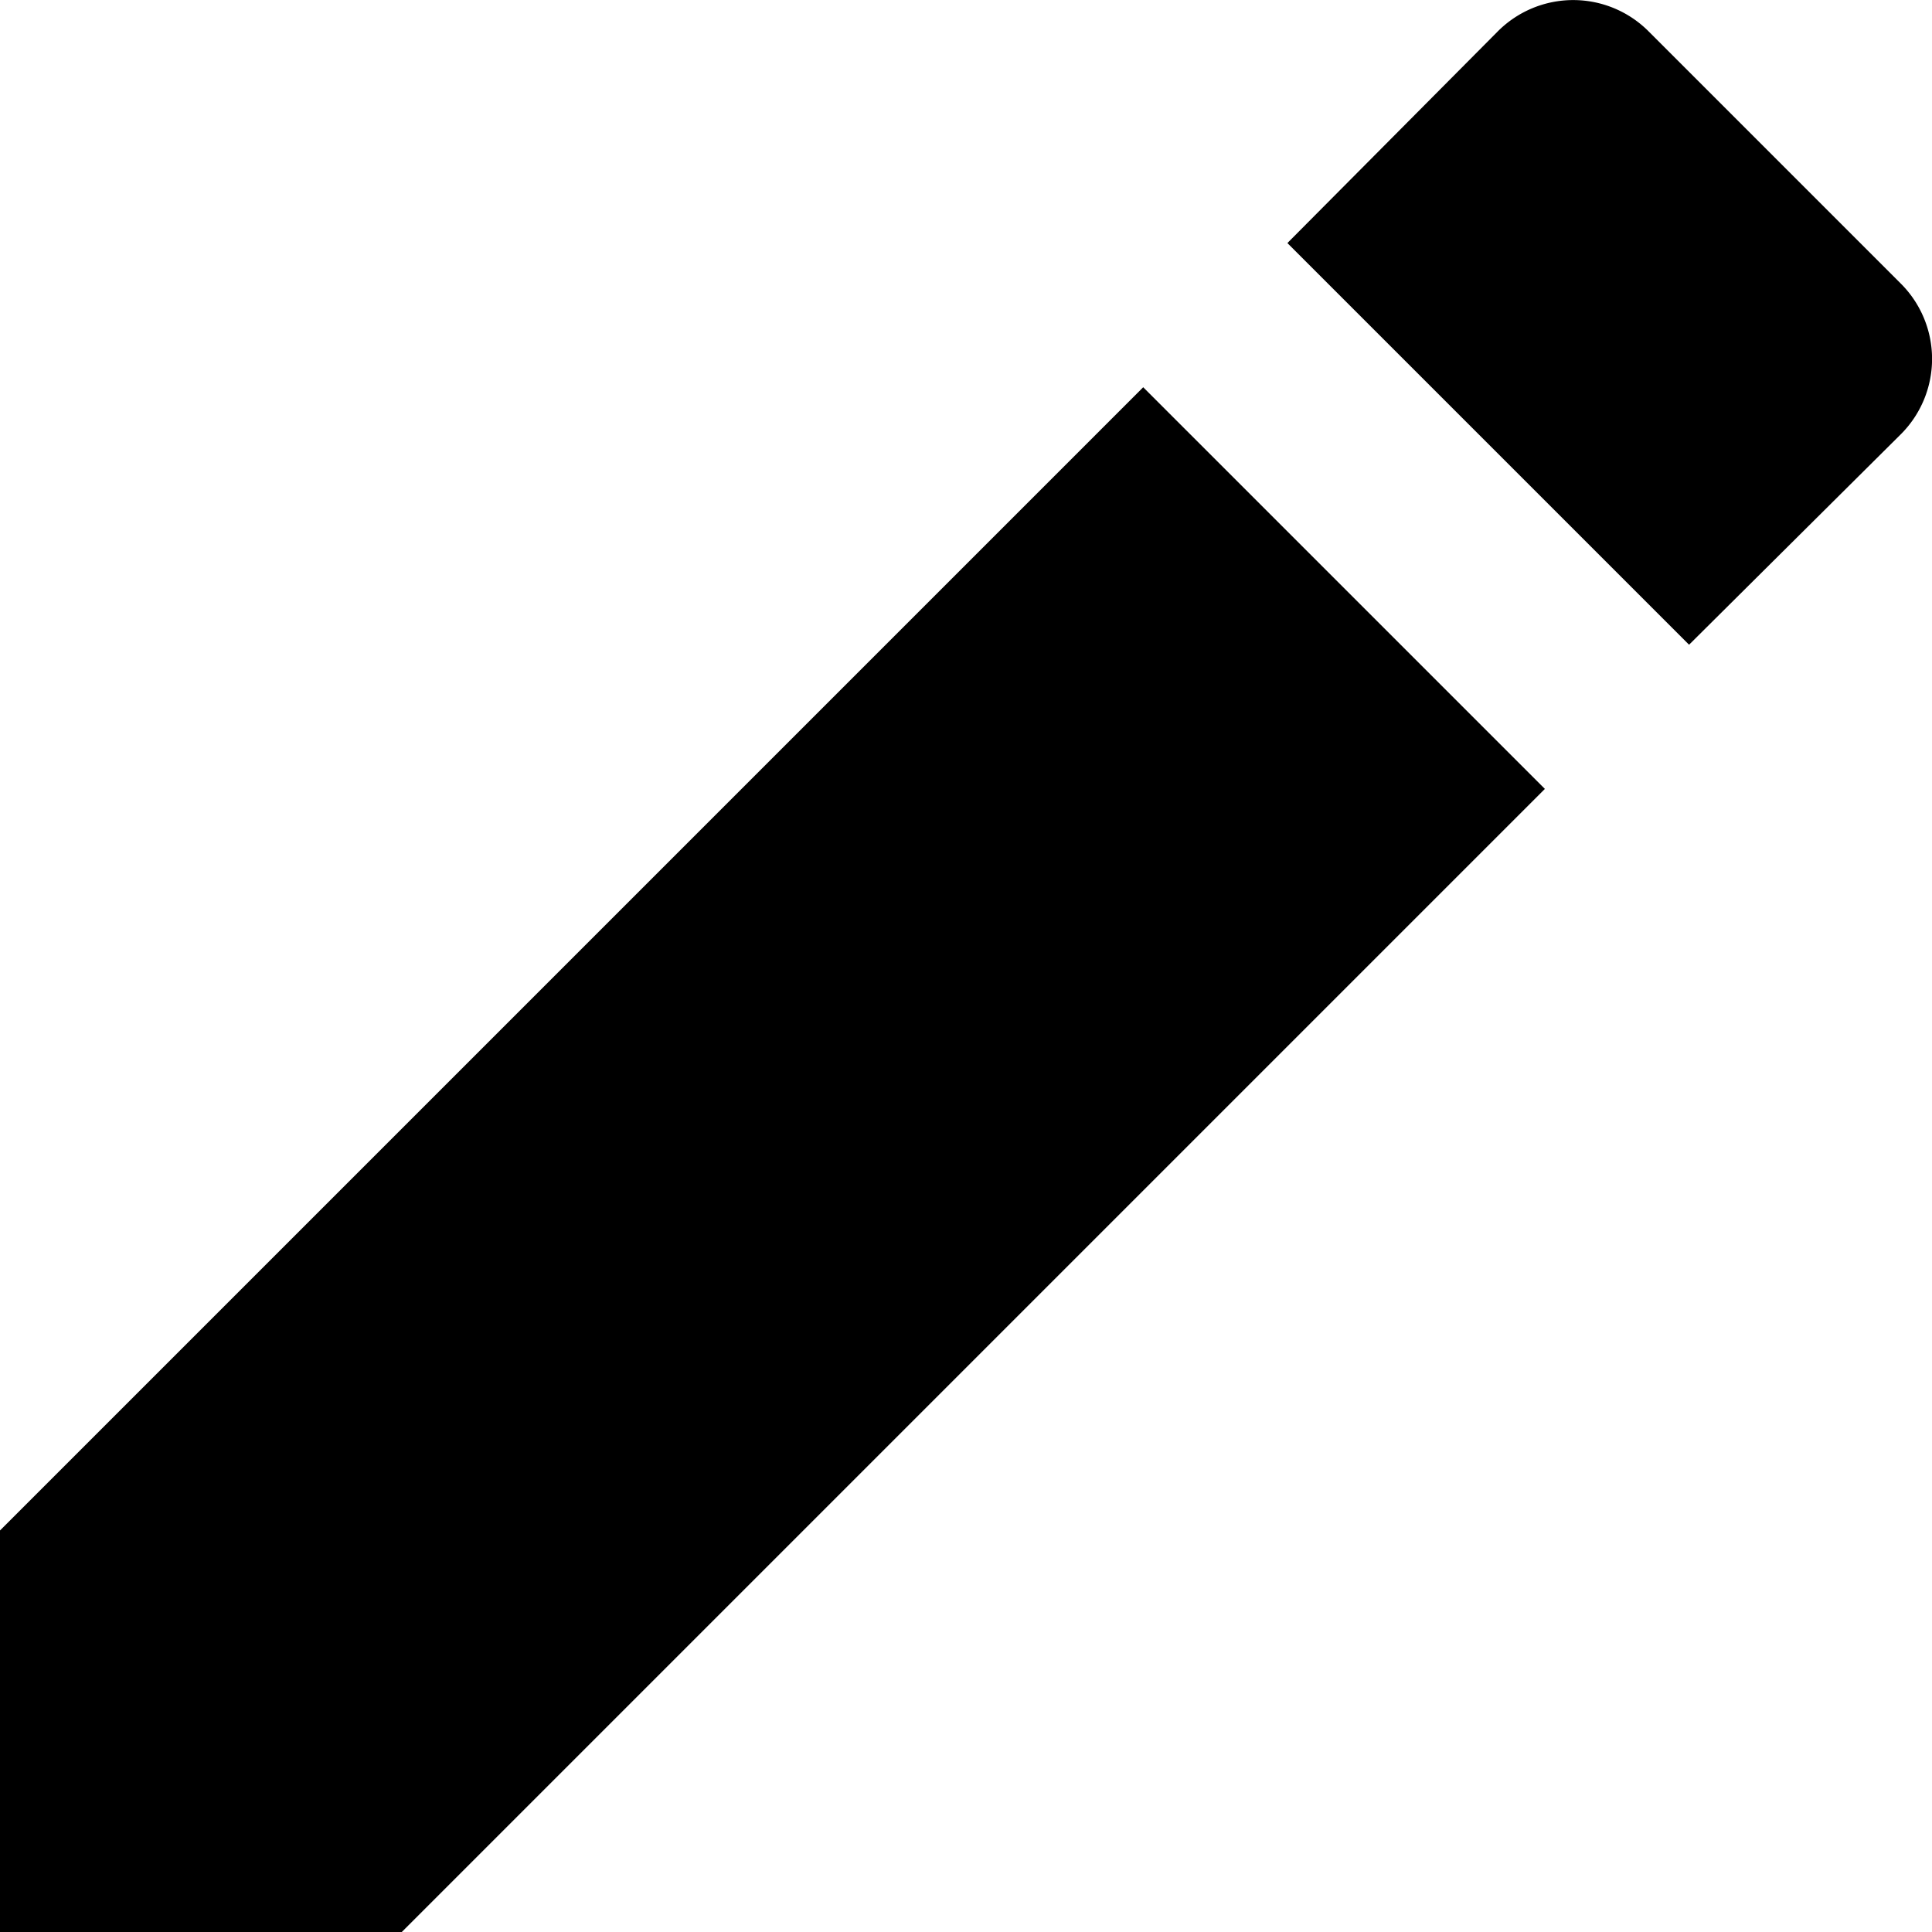 <svg id="_18_px_Edit" data-name="18 px Edit" xmlns="http://www.w3.org/2000/svg" width="15.007" height="15.008" viewBox="0 0 15.007 15.008">
  <path id="ic_mode_edit_18px" d="M2,12.88V16H5.12L14,7.12,10.88,4ZM16.76,4.37a.827.827,0,0,0,0-1.18L14.81,1.24a.827.827,0,0,0-1.18,0L12,2.88,15.12,6Z" transform="translate(-2 -0.992)"/>
</svg>
